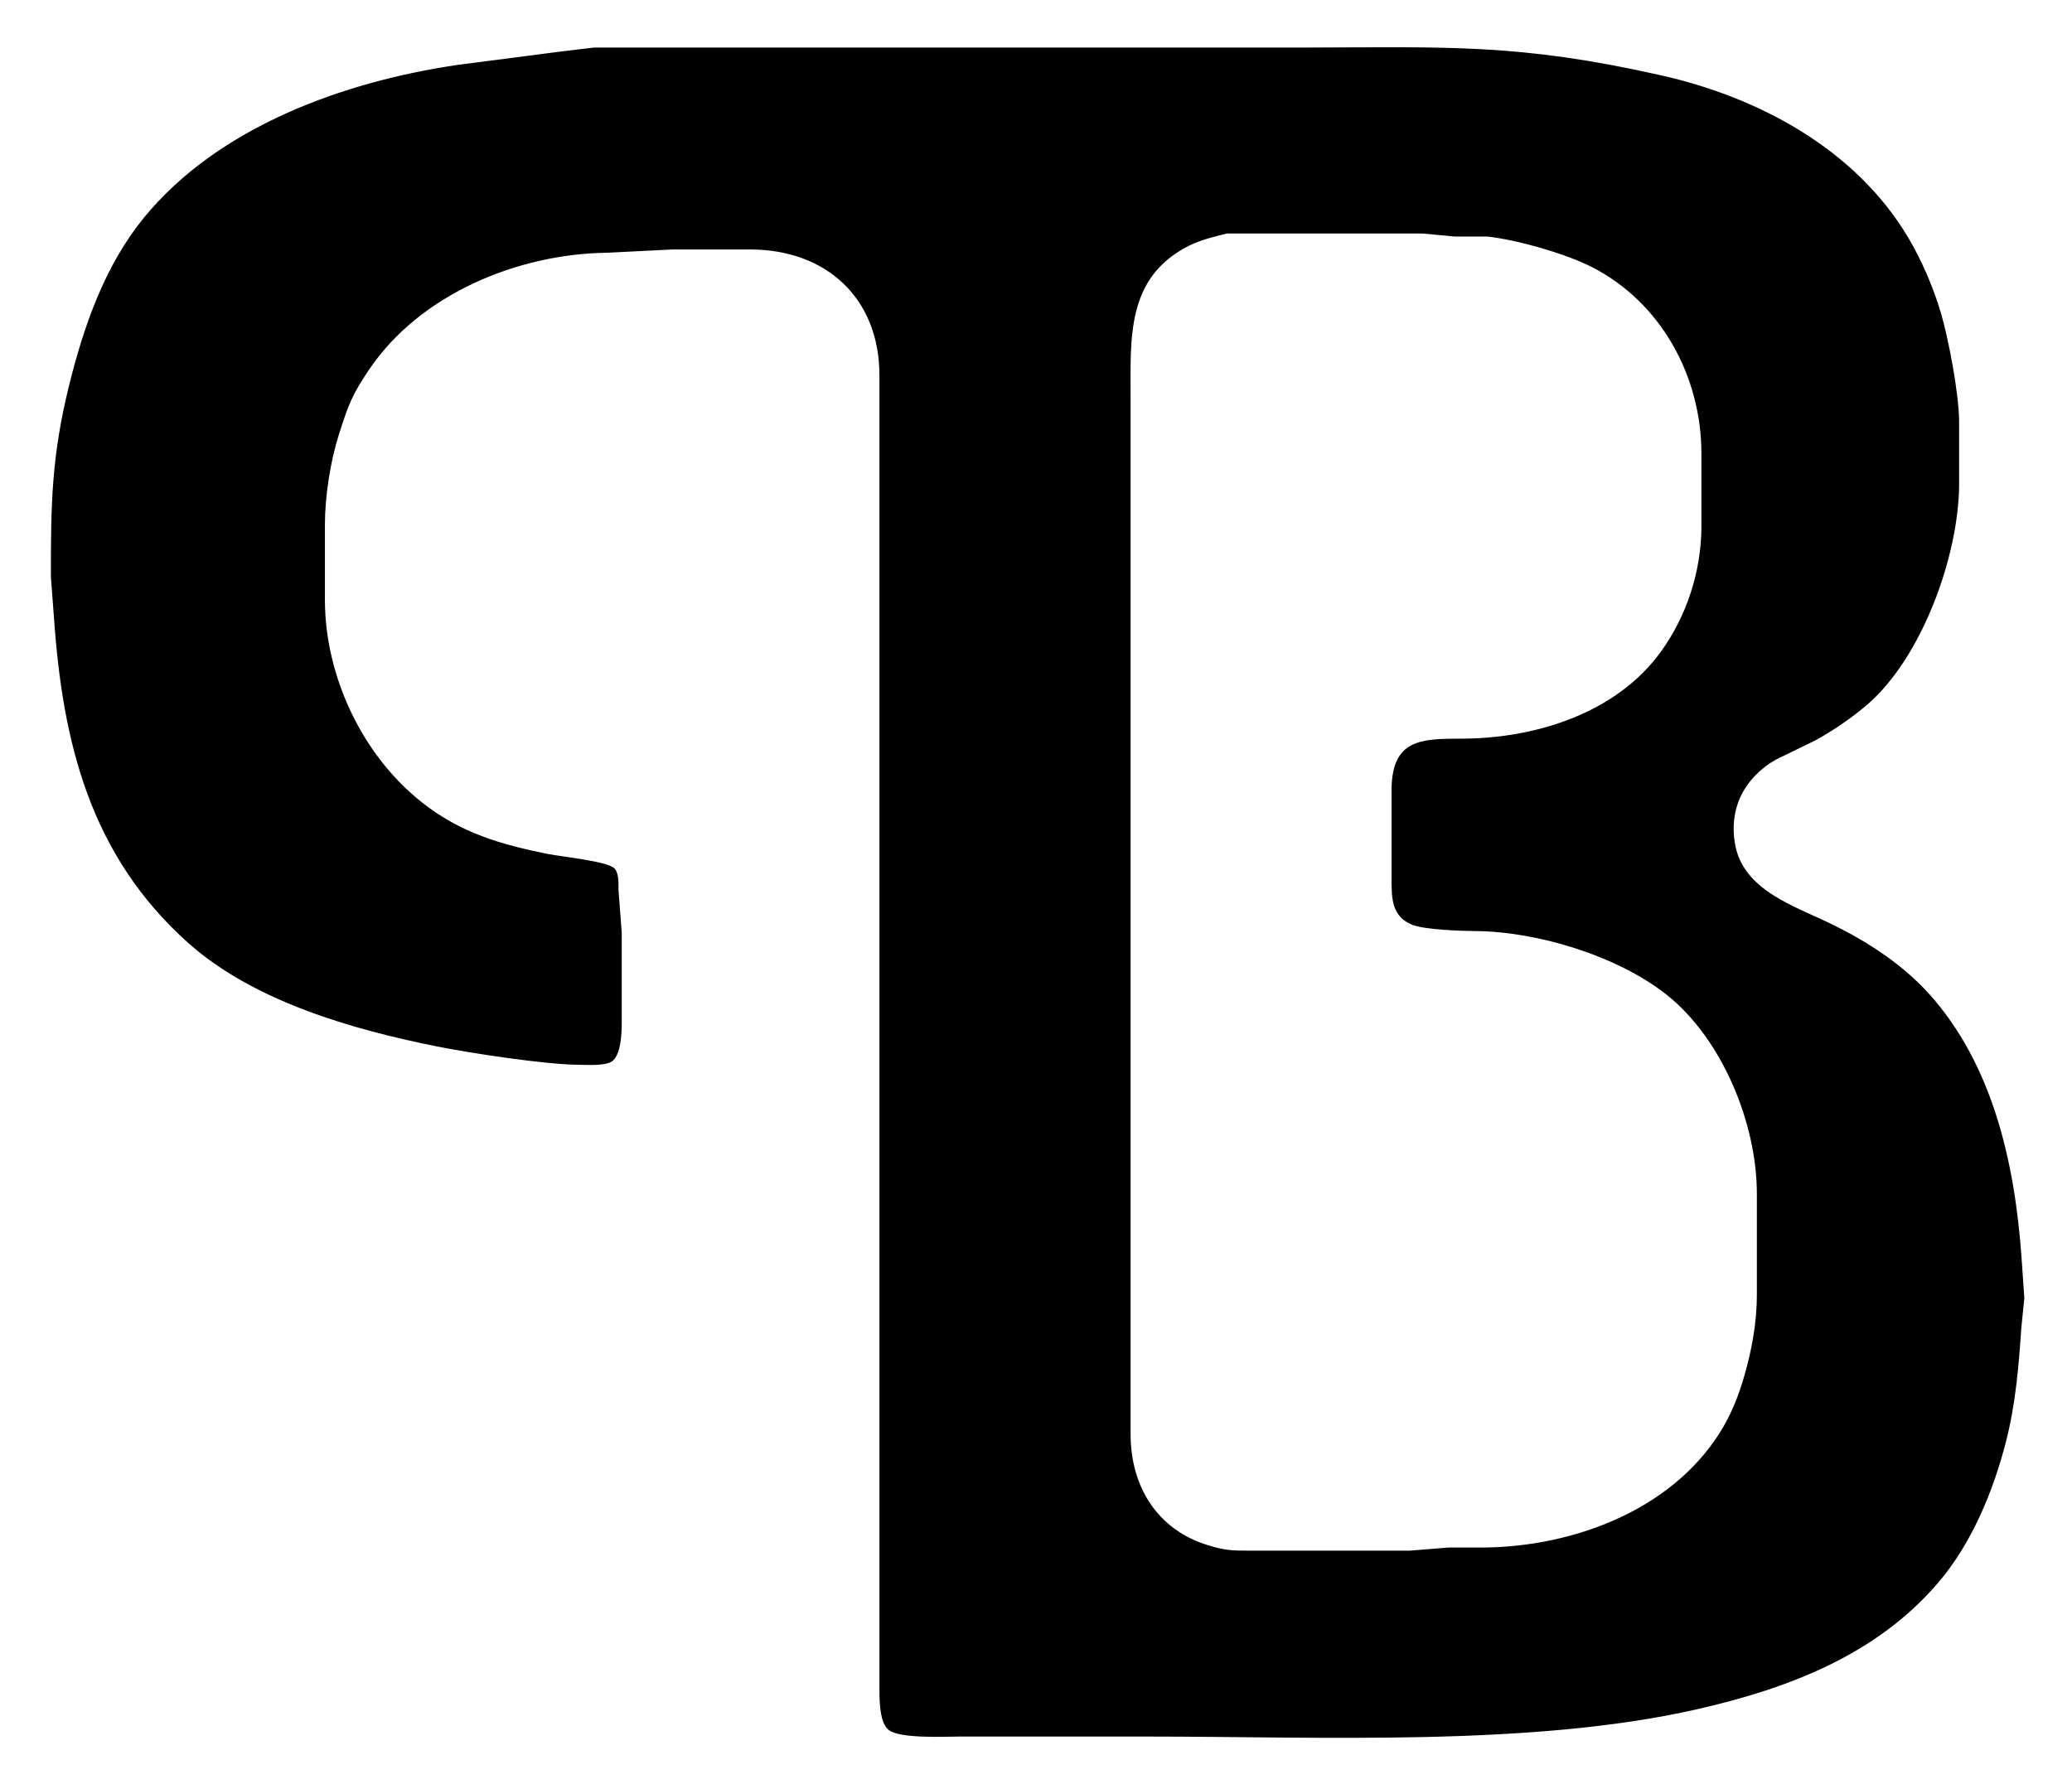 <?xml version="1.0" encoding="UTF-8" standalone="no"?>
<!DOCTYPE svg PUBLIC "-//W3C//DTD SVG 20010904//EN"
              "http://www.w3.org/TR/2001/REC-SVG-20010904/DTD/svg10.dtd">

<svg xmlns="http://www.w3.org/2000/svg"
     width="2.117in" height="1.823in"
     viewBox="0 0 635 547">
  <path id="LogoThin"
        fill="black" stroke="black" stroke-width="1"
        d="M 182.00,15.08
           C 182.00,15.08 223.00,15.08 223.00,15.08
             223.00,15.08 298.00,15.08 298.00,15.08
             298.00,15.08 357.00,15.08 357.00,15.08
             357.00,15.08 400.00,15.08 400.00,15.08
             443.60,15.00 465.35,13.75 509.00,23.58
             538.86,30.30 568.35,46.09 584.40,73.00
             588.54,79.95 592.11,88.23 594.41,96.00
             596.81,104.12 599.90,120.64 600.00,129.00
             600.00,129.00 600.00,149.00 600.00,149.00
             599.74,170.71 588.60,201.40 572.00,215.70
             567.36,219.70 561.39,223.77 556.00,226.69
             556.00,226.69 544.00,232.53 544.00,232.53
             534.19,238.22 529.32,247.79 531.33,259.00
             533.69,272.22 547.31,277.40 558.00,282.31
             570.02,287.83 581.90,295.12 590.83,305.00
             610.37,326.61 617.03,356.78 619.09,385.00
             619.09,385.00 619.99,398.00 619.99,398.00
             619.99,398.00 619.09,407.00 619.09,407.00
             618.27,418.90 617.35,430.36 614.37,442.00
             610.50,457.09 603.90,473.08 593.70,485.00
             574.72,507.18 547.73,517.34 520.00,523.65
             469.43,535.16 404.55,532.00 352.00,532.00
             352.00,532.00 294.00,532.00 294.00,532.00
             289.43,532.00 275.82,532.70 272.58,530.02
             269.84,527.74 270.01,520.34 270.00,517.00
             270.00,517.00 270.00,178.00 270.00,178.00
             270.00,178.00 270.00,115.00 270.00,115.00
             269.96,91.17 253.48,76.04 230.00,76.00
             230.00,76.00 206.00,76.00 206.00,76.00
             206.00,76.00 186.00,77.00 186.00,77.00
             158.50,77.33 128.37,89.76 112.67,113.00
             107.28,120.99 106.22,123.98 103.34,133.00
             100.65,141.44 99.01,152.15 99.00,161.00
             99.00,161.00 99.00,184.00 99.00,184.00
             99.04,207.53 110.49,231.90 129.00,246.48
             140.98,255.92 153.34,259.47 168.00,262.40
             171.65,263.13 186.31,264.63 188.01,266.74
             189.20,268.22 188.96,271.18 189.01,273.00
             189.01,273.00 190.00,286.00 190.00,286.00
             190.00,286.00 190.00,314.00 190.00,314.00
             189.96,316.93 189.78,323.06 187.28,325.01
             185.48,326.41 179.38,326.02 177.00,326.00
             166.79,325.88 144.43,322.48 134.00,320.40
             108.30,315.26 77.93,306.62 58.00,288.83
             27.94,262.00 19.54,227.49 16.91,189.00
             16.91,189.00 16.00,177.00 16.00,177.00
             15.97,154.81 16.17,139.94 21.63,118.00
             26.10,100.01 32.54,81.55 44.46,67.00
             67.20,39.26 105.45,25.55 140.00,20.43
             140.00,20.43 172.00,16.28 172.00,16.28
             172.00,16.28 182.00,15.08 182.00,15.08 Z
           M 376.00,71.10
           C 372.03,72.05 367.61,73.15 364.00,74.99
             344.60,84.92 346.00,103.65 346.00,122.00
             346.00,122.00 346.00,158.00 346.00,158.00
             346.00,158.00 346.00,403.00 346.00,403.00
             346.00,403.00 346.00,428.00 346.00,428.00
             346.00,428.00 346.00,440.00 346.00,440.00
             346.08,455.98 354.20,469.40 370.00,474.28
             375.37,475.93 377.51,475.99 383.00,476.00
             383.00,476.00 410.00,476.00 410.00,476.00
             410.00,476.00 432.00,476.00 432.00,476.00
             432.00,476.00 444.00,475.04 444.00,475.04
             444.00,475.04 455.00,475.04 455.00,475.04
             482.41,474.68 512.08,463.68 527.30,440.00
             530.91,434.39 533.31,428.39 535.14,422.00
             537.49,413.80 538.99,405.55 539.00,397.00
             539.00,397.00 539.00,366.00 539.00,366.00
             538.97,344.26 528.26,318.11 511.00,304.52
             495.89,292.61 471.19,285.09 452.00,285.00
             447.72,284.98 436.69,284.57 433.02,283.11
             427.08,280.75 427.03,275.45 427.00,270.00
             427.00,270.00 427.00,242.00 427.00,242.00
             427.18,227.17 435.48,227.02 448.00,227.00
             470.75,226.96 495.81,219.15 509.57,200.00
             517.44,189.05 521.84,175.53 522.00,162.00
             522.00,162.00 522.00,139.00 522.00,139.00
             521.96,115.22 509.54,92.30 488.00,81.37
             479.90,77.26 465.08,73.05 456.00,72.04
             456.00,72.04 446.00,72.04 446.00,72.04
             446.00,72.04 436.00,71.10 436.00,71.10
             436.00,71.10 416.00,71.10 416.00,71.10
             416.00,71.10 376.00,71.10 376.00,71.10 Z" />
</svg>
